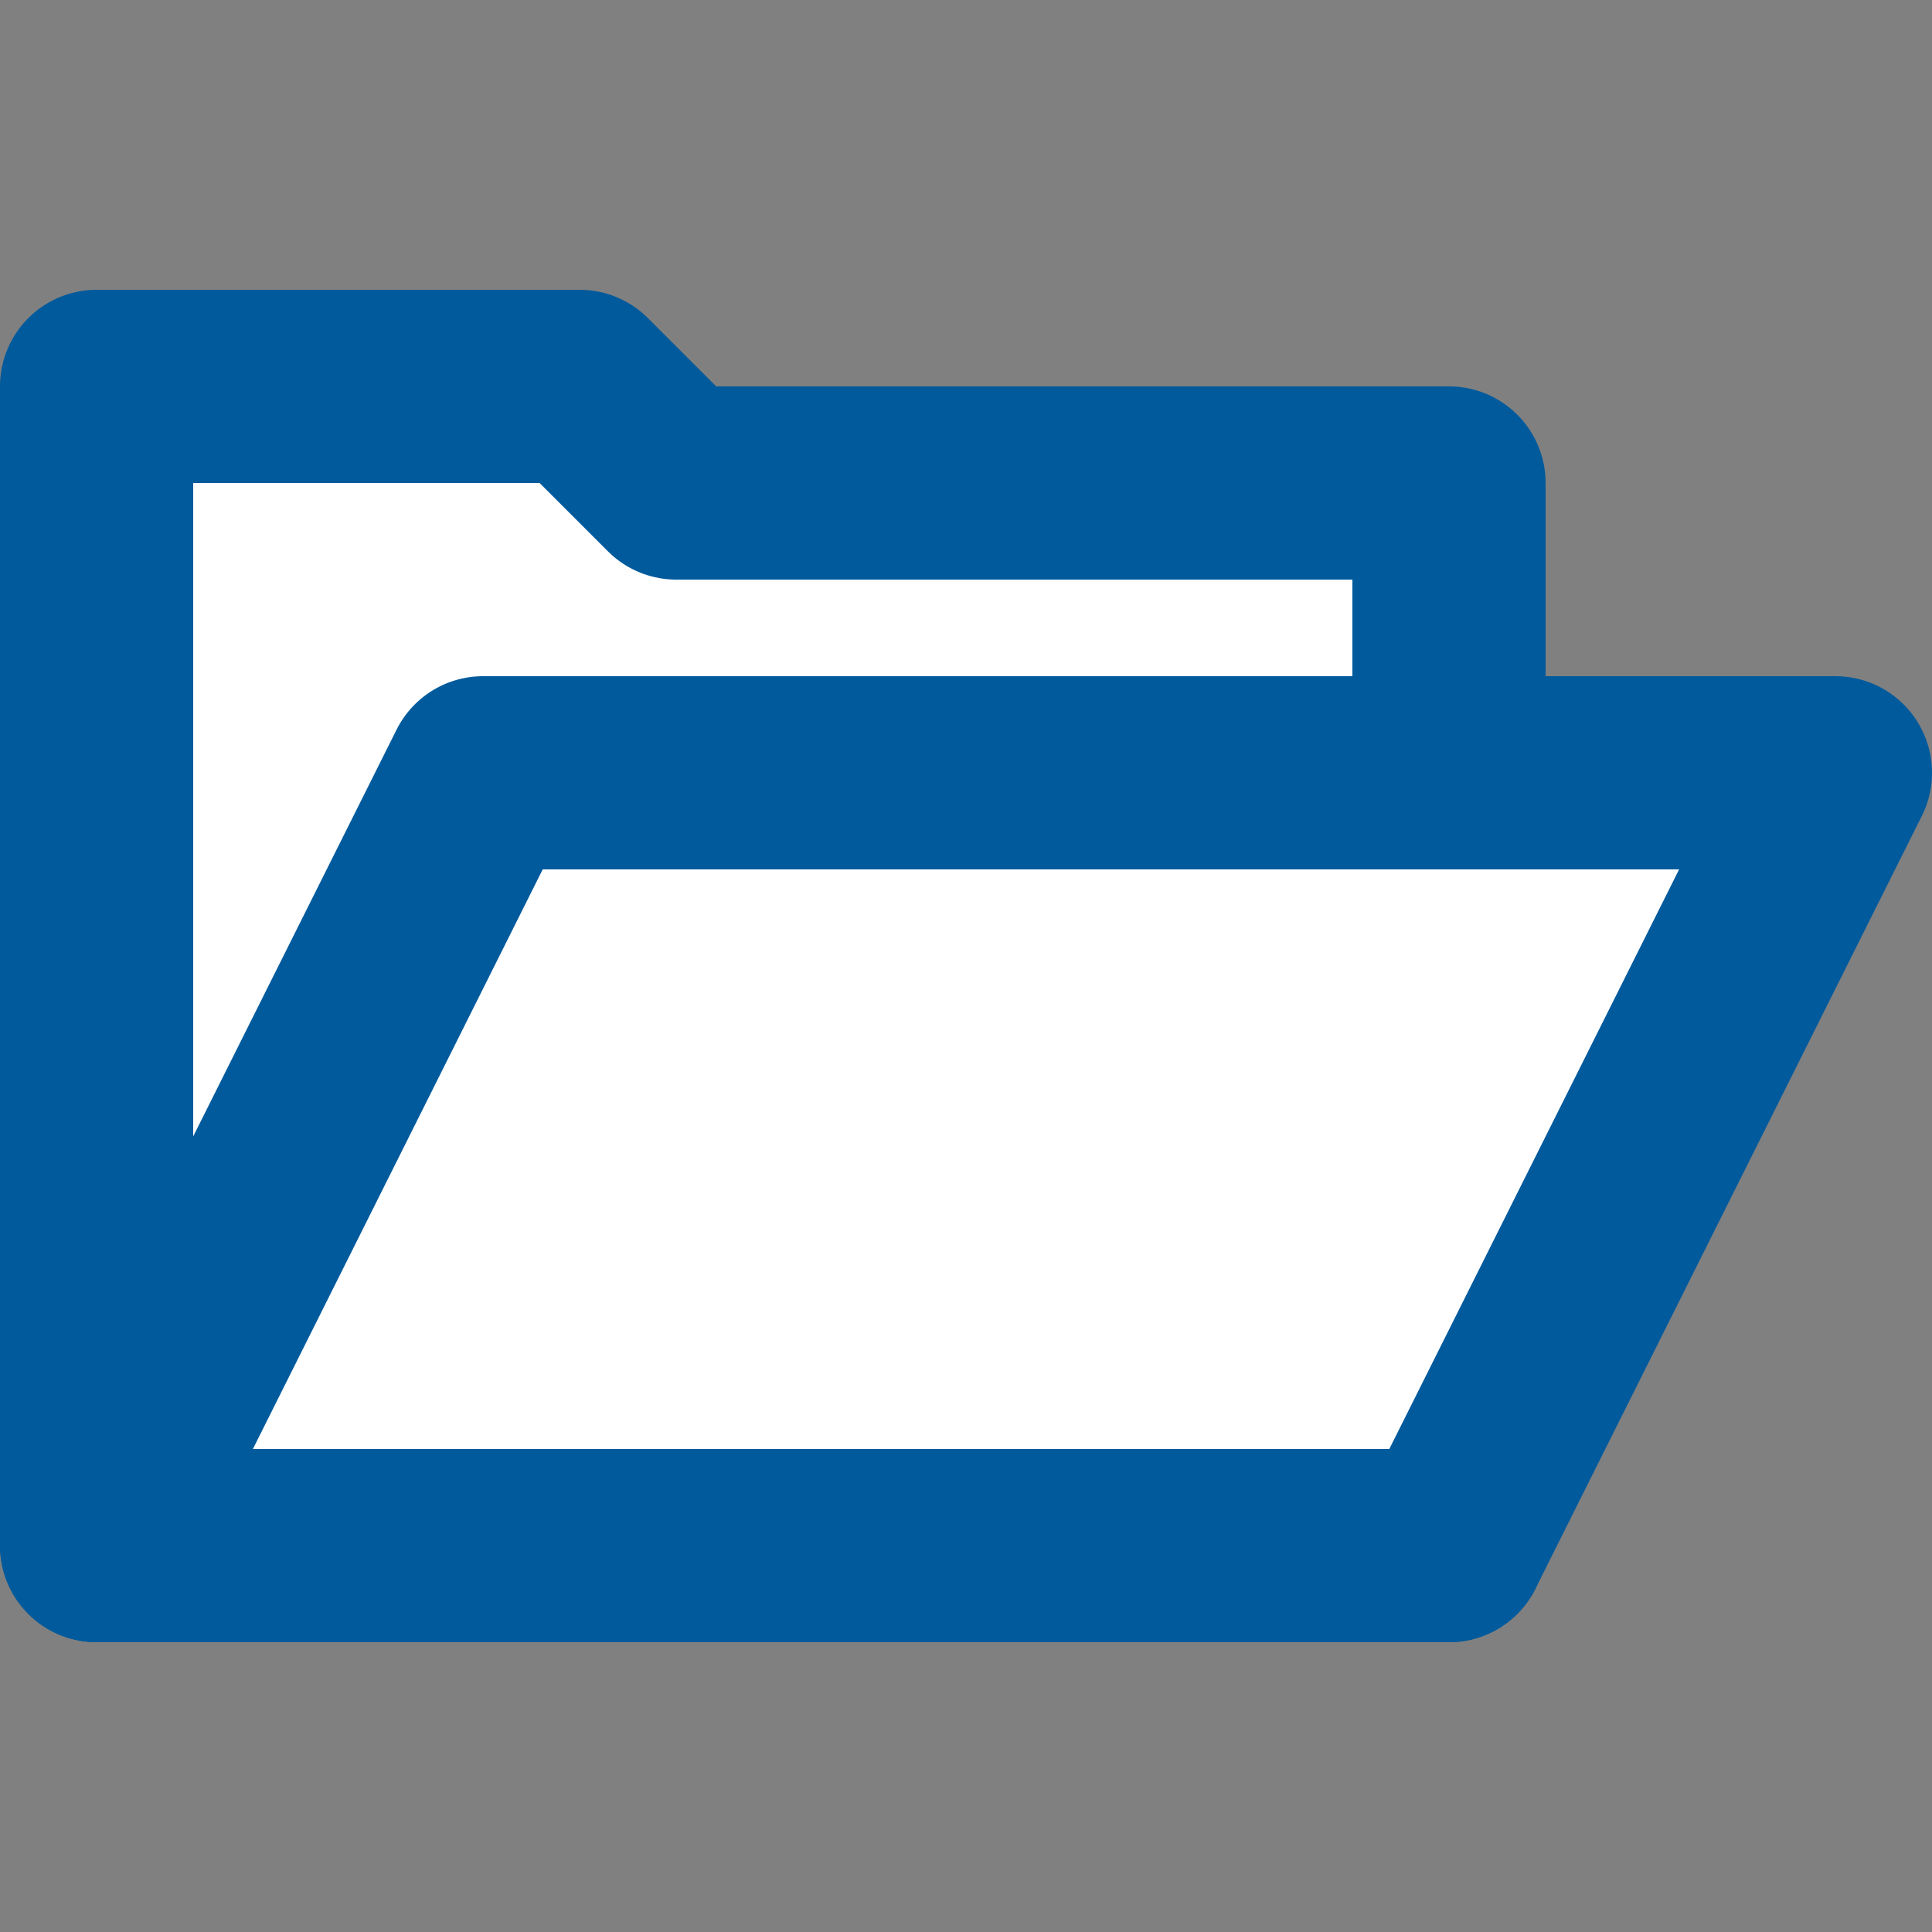 <svg xmlns="http://www.w3.org/2000/svg" viewBox="0 0 100 100">
  <rect x="0" y="0" width="100" height="100" fill="#808080" stroke="none"/>
  <path
      fill="#fff" stroke="#005a9c" stroke-width="10" stroke-linejoin="round"
      d="m5,80h70v-55h-40l-5,-5h-25z"
      />
  <path
      fill="#fff" stroke="#005a9c" stroke-width="10" stroke-linejoin="round"
      d="m5,80h70l20,-40h-70z"
      />
</svg>
